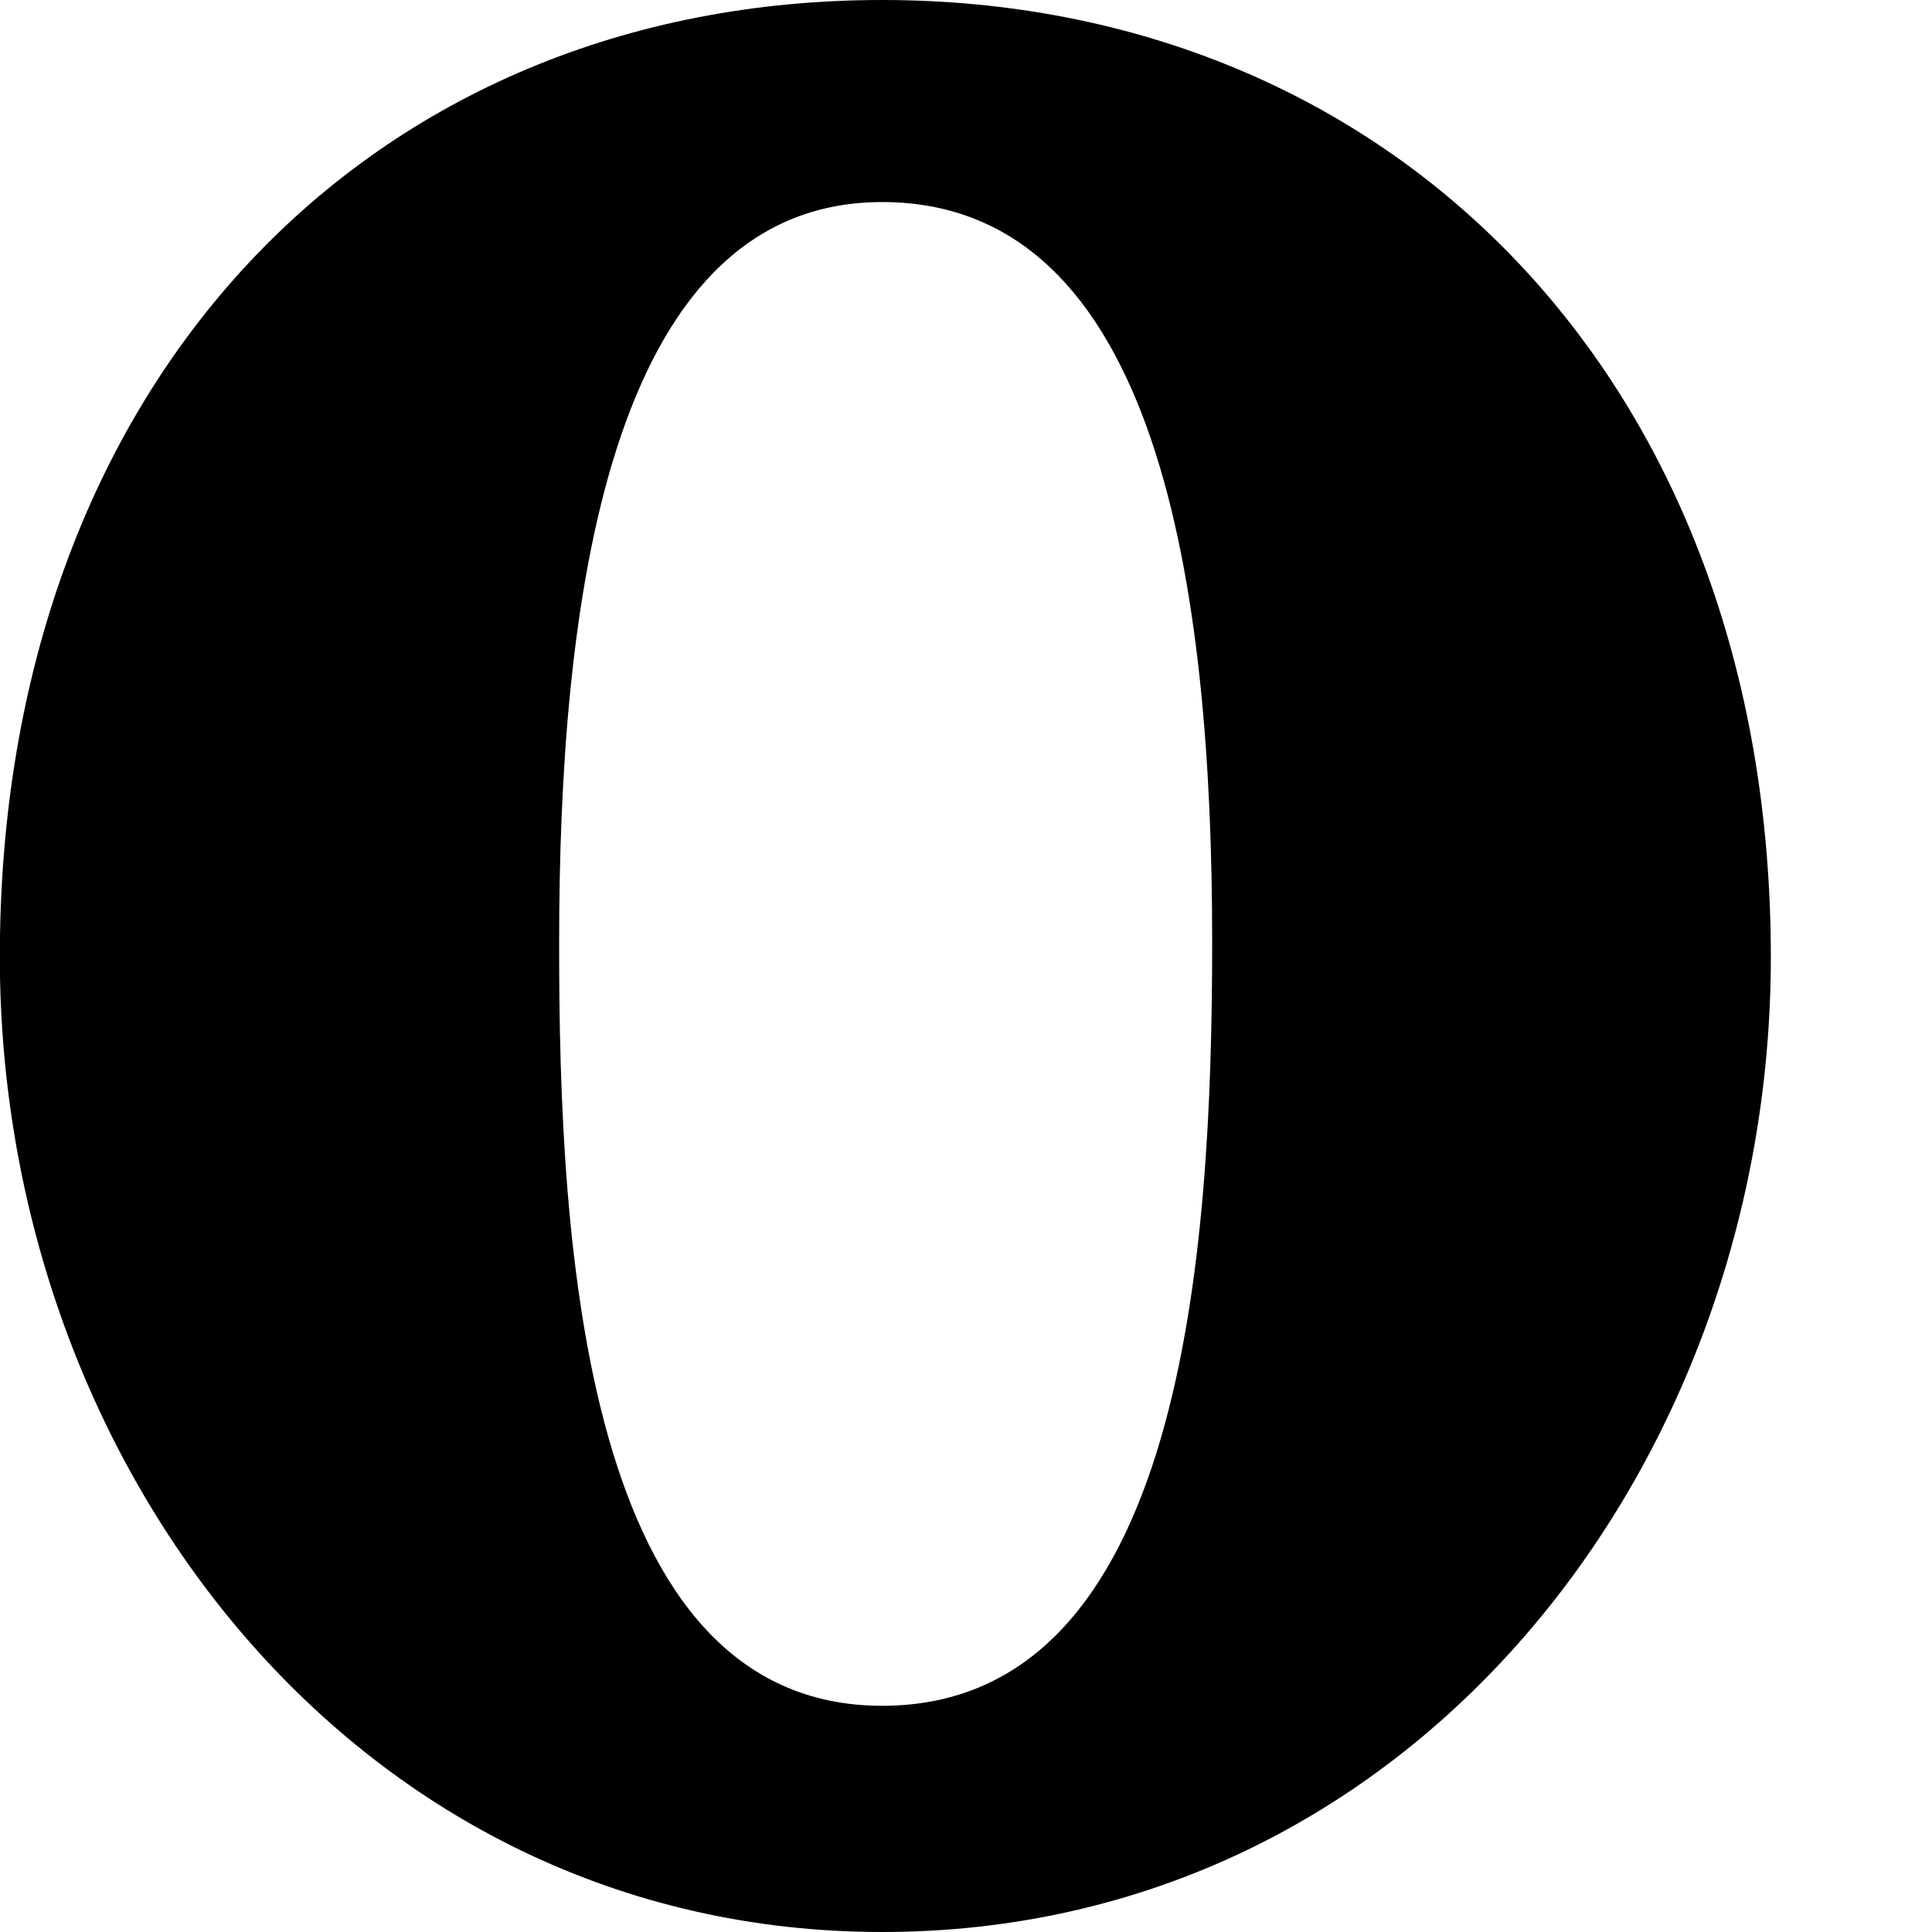 <svg xmlns="http://www.w3.org/2000/svg" xlink="http://www.w3.org/1999/xlink" width="12" height="12" viewBox="0 0 12 12"><path d="M5.479,0 C8.636,0 10.999,2.351 10.999,5.945 C10.999,9.119 8.761,12 5.479,12 C2.225,12 -0.001,9.119 -0.001,5.945 C-0.002,2.378 2.291,0 5.479,0 Z M5.479,10.595 C7.359,10.595 7.529,7.758 7.529,5.848 C7.529,3.651 7.199,1.255 5.479,1.255 C3.759,1.255 3.473,3.803 3.473,5.848 C3.47,7.74 3.626,10.595 5.479,10.595 Z"/></svg>

